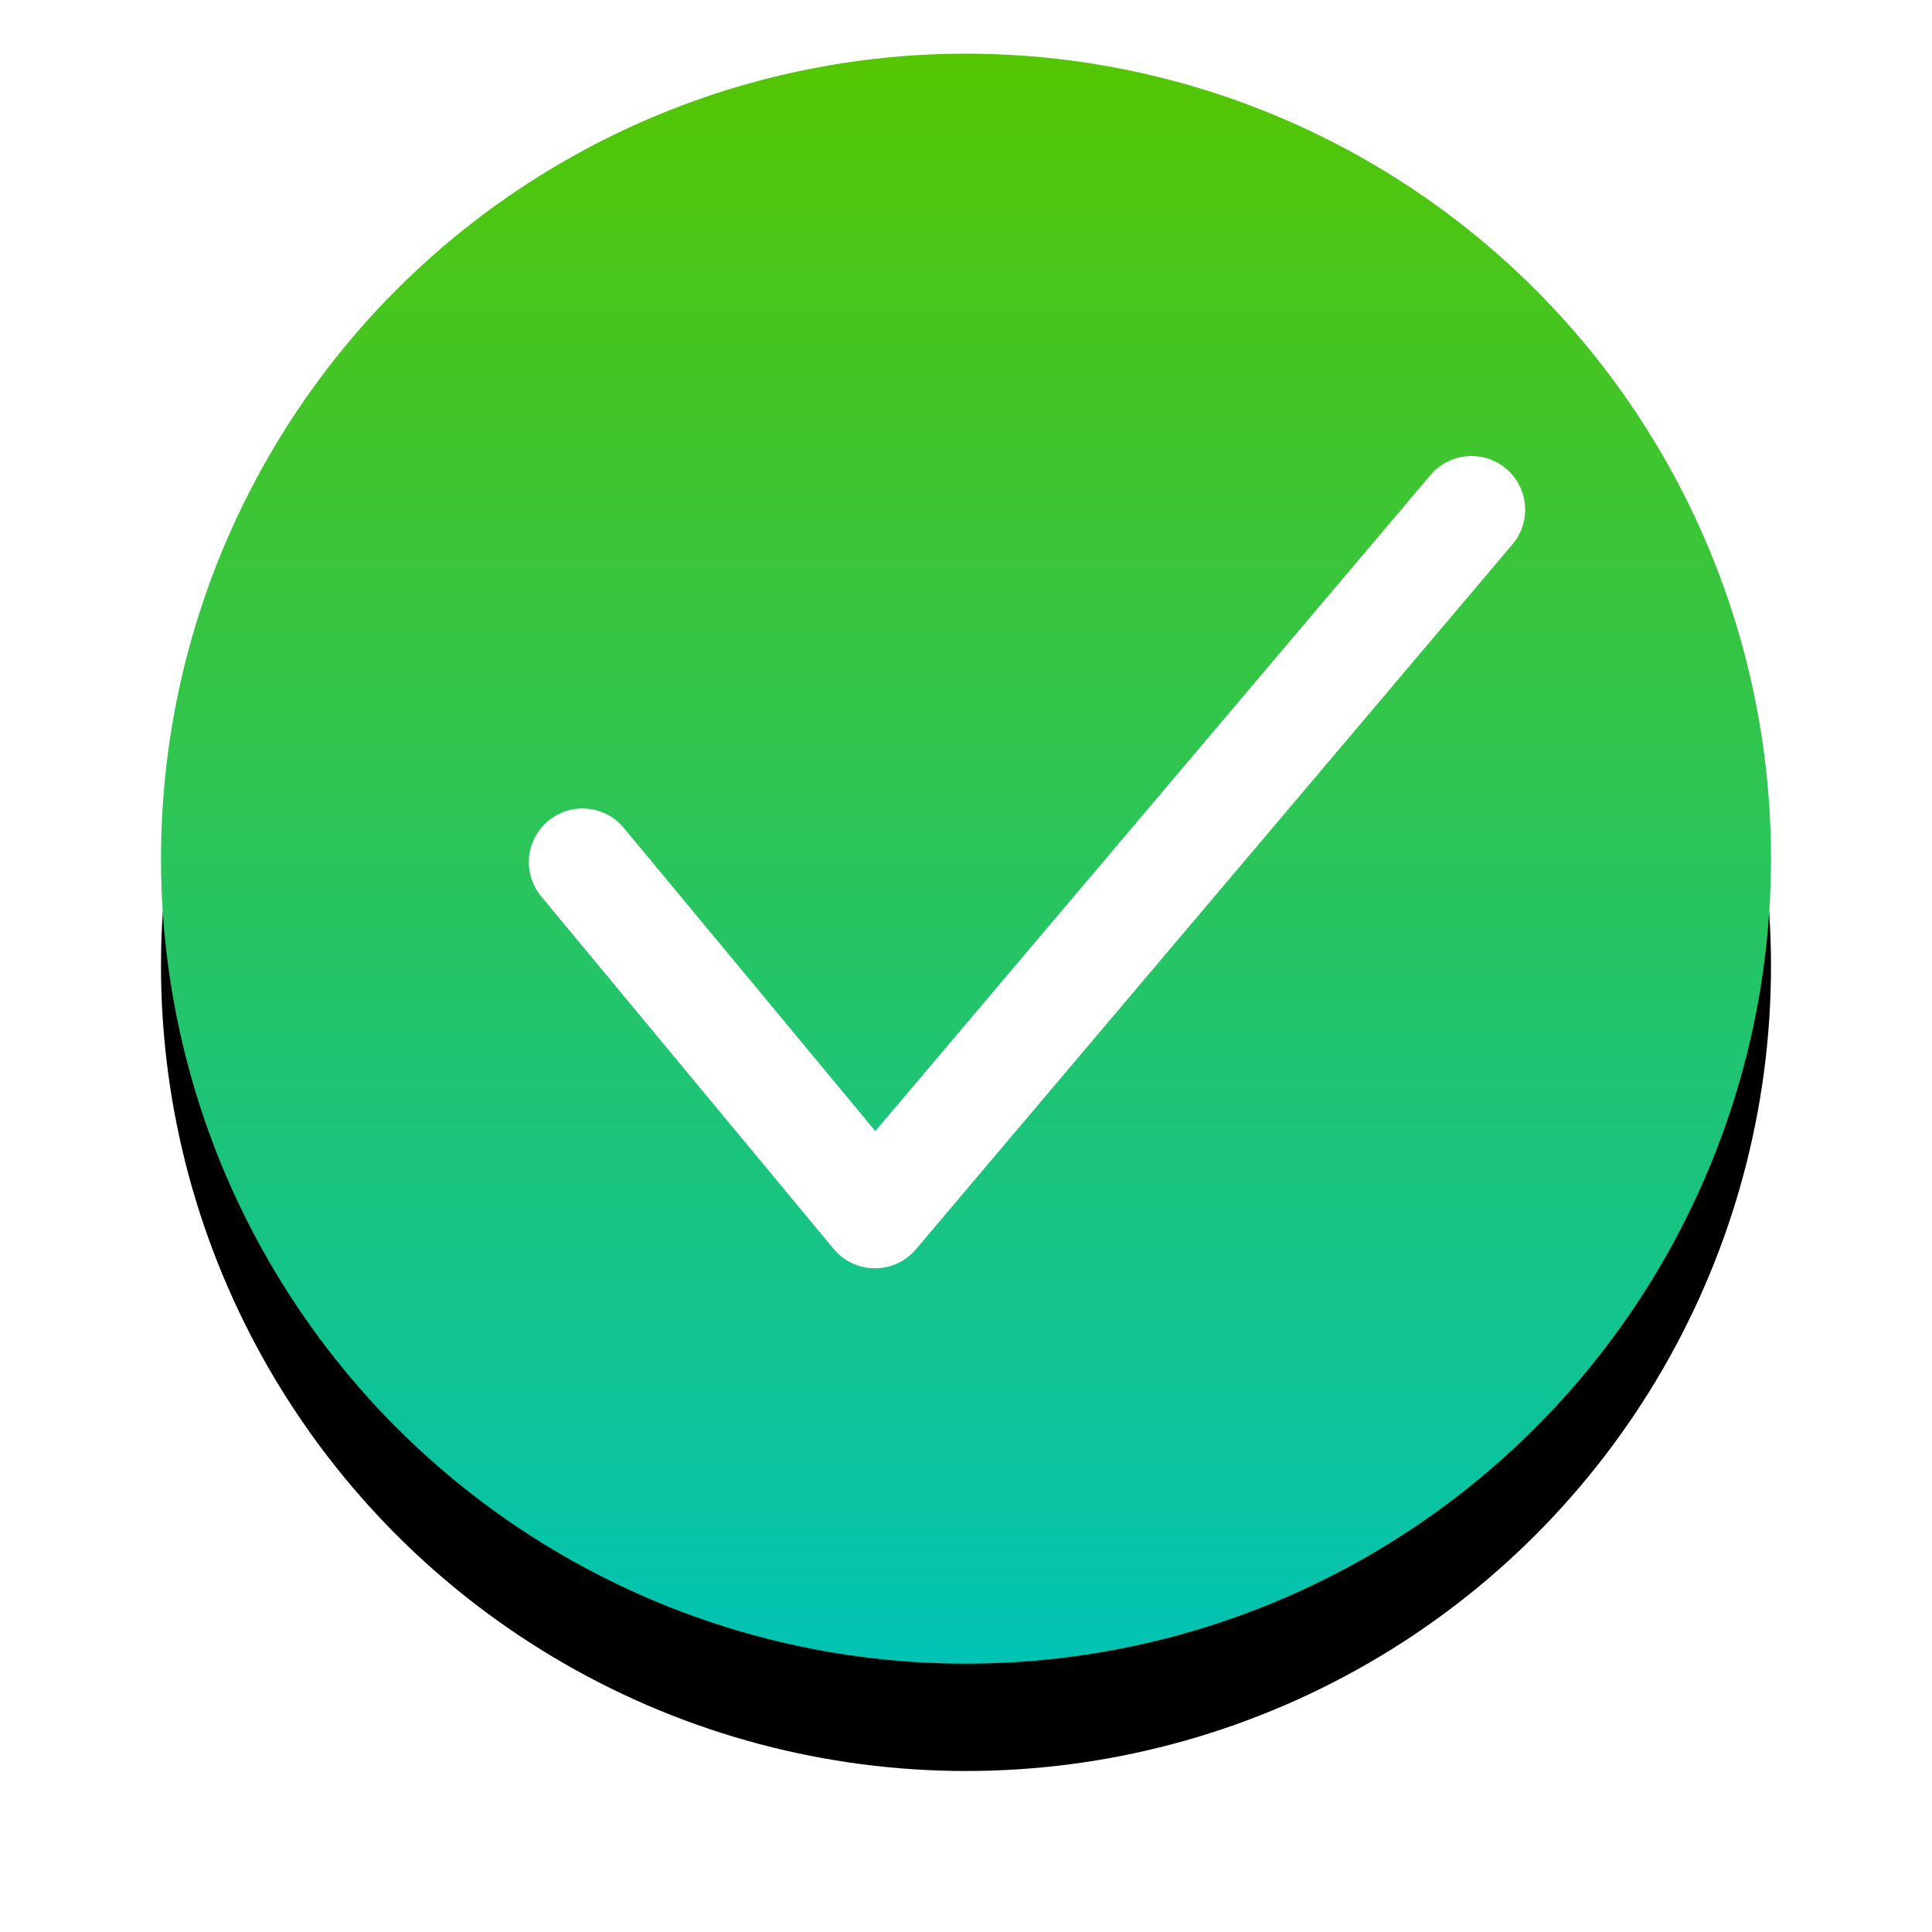 <svg xmlns="http://www.w3.org/2000/svg" xmlns:xlink="http://www.w3.org/1999/xlink" width="36" height="36" viewBox="0 0 36 36">
  <defs>
    <linearGradient id="ok-c" x1="50%" x2="50%" y1="0%" y2="100%">
      <stop offset="0%" stop-color="#55C600"/>
      <stop offset="100%" stop-color="#00C3B6"/>
    </linearGradient>
    <circle id="ok-b" cx="15" cy="15" r="15"/>
    <filter id="ok-a" width="136.7%" height="136.7%" x="-18.3%" y="-11.7%" filterUnits="objectBoundingBox">
      <feOffset dy="2" in="SourceAlpha" result="shadowOffsetOuter1"/>
      <feGaussianBlur in="shadowOffsetOuter1" result="shadowBlurOuter1" stdDeviation="1.5"/>
      <feColorMatrix in="shadowBlurOuter1" values="0 0 0 0 0   0 0 0 0 0.835   0 0 0 0 0.271  0 0 0 0.3 0"/>
    </filter>
  </defs>
  <g fill="none" fill-rule="evenodd" transform="translate(3 1)">
    <use fill="#000" filter="url(#ok-a)" xlink:href="#ok-b"/>
    <use fill="url(#ok-c)" xlink:href="#ok-b"/>
    <polyline stroke="#FFF" stroke-linecap="round" stroke-linejoin="round" stroke-width="2" points="7.854 15.065 13.303 21.633 24.419 8.497"/>
  </g>
</svg>
